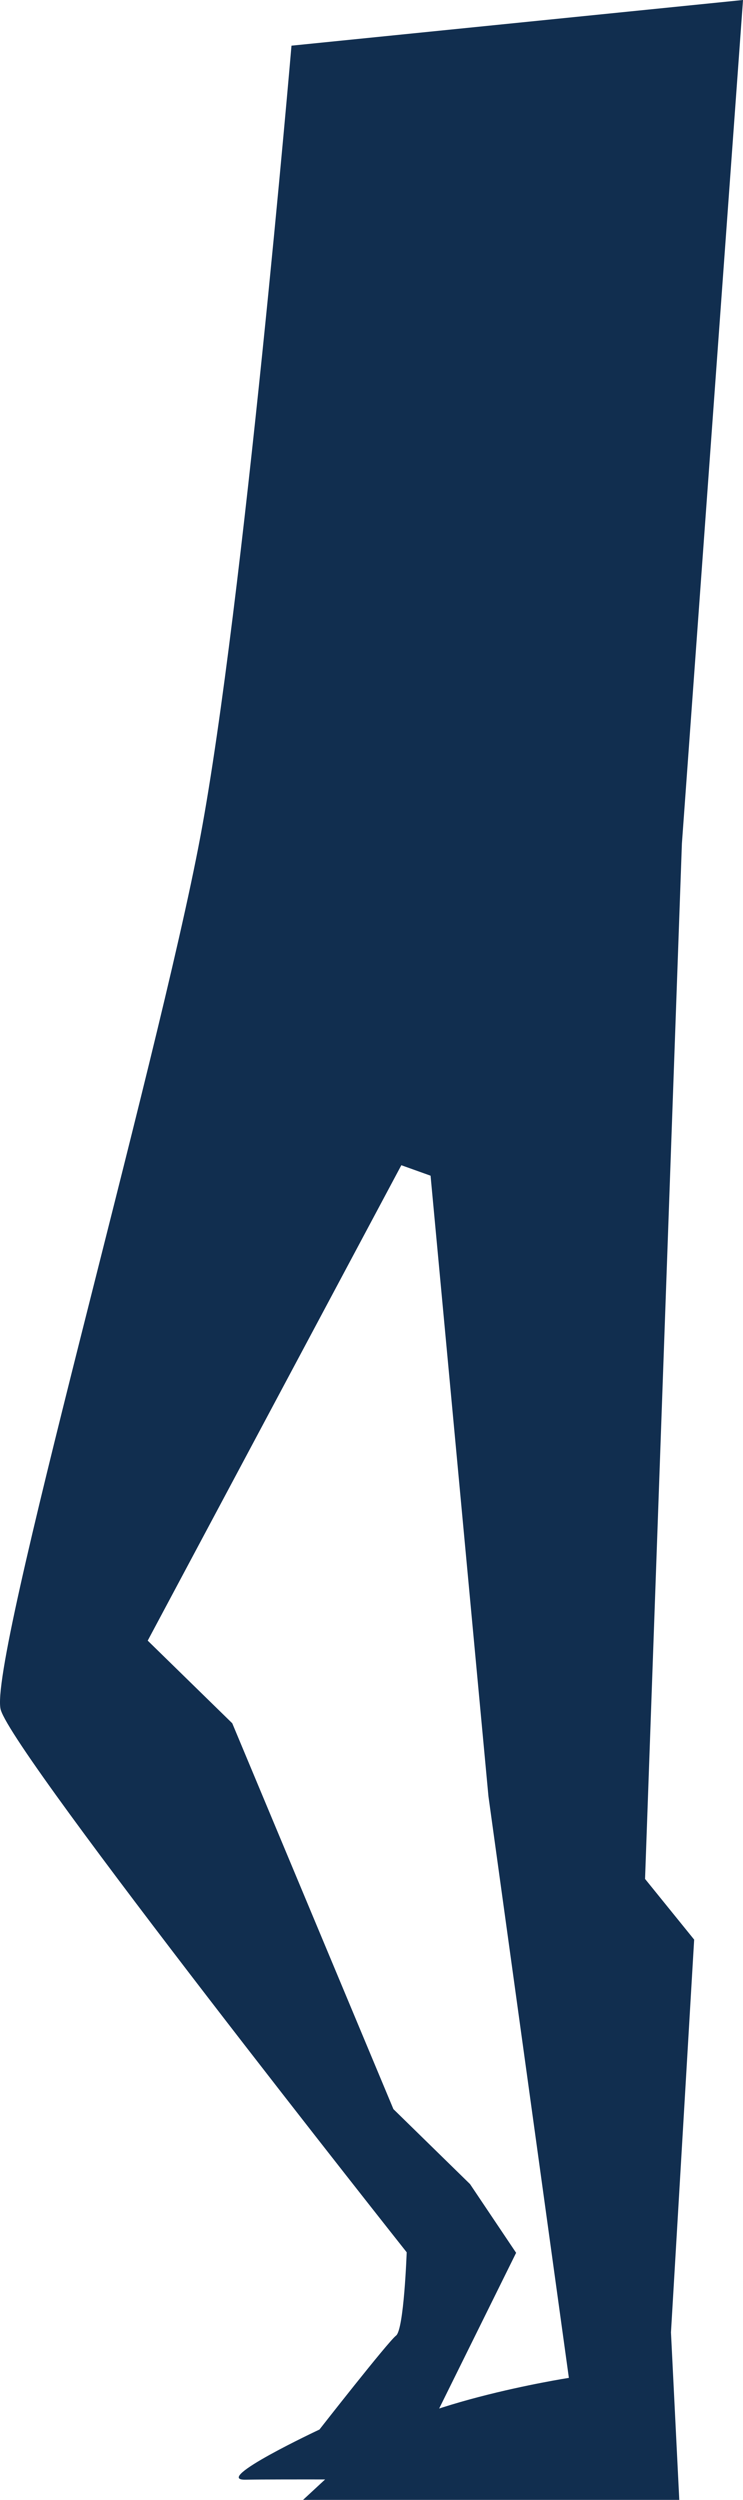 <svg xmlns="http://www.w3.org/2000/svg" width="61.46" height="206.717" viewBox="0 0 61.46 206.717"><defs><style>.a{fill:#112e4f;}</style></defs><path class="a" d="M582.7,383.456l-37.35,3.776s-3.956,46.291-7.534,65.388S520.2,520.984,521.3,524.838,554.88,569.7,554.88,569.7s-.224,6.388-.88,6.888-6.337,7.769-6.337,7.769-8.96,4.2-6.119,4.148,13.112,0,13.112,0l9.276-18.762-3.812-5.682-6.338-6.2-13.331-31.906-6.993-6.834,20.979-39.312,2.418.866,4.787,51.317,6.653,48.092s-13.977,2.174-17.7,6.116l-4.291,3.976h31.124l-.687-13.851,1.918-32.481-4.062-5.018,3.048-85.616Z" transform="translate(-521.239 -383.456)"/></svg>
